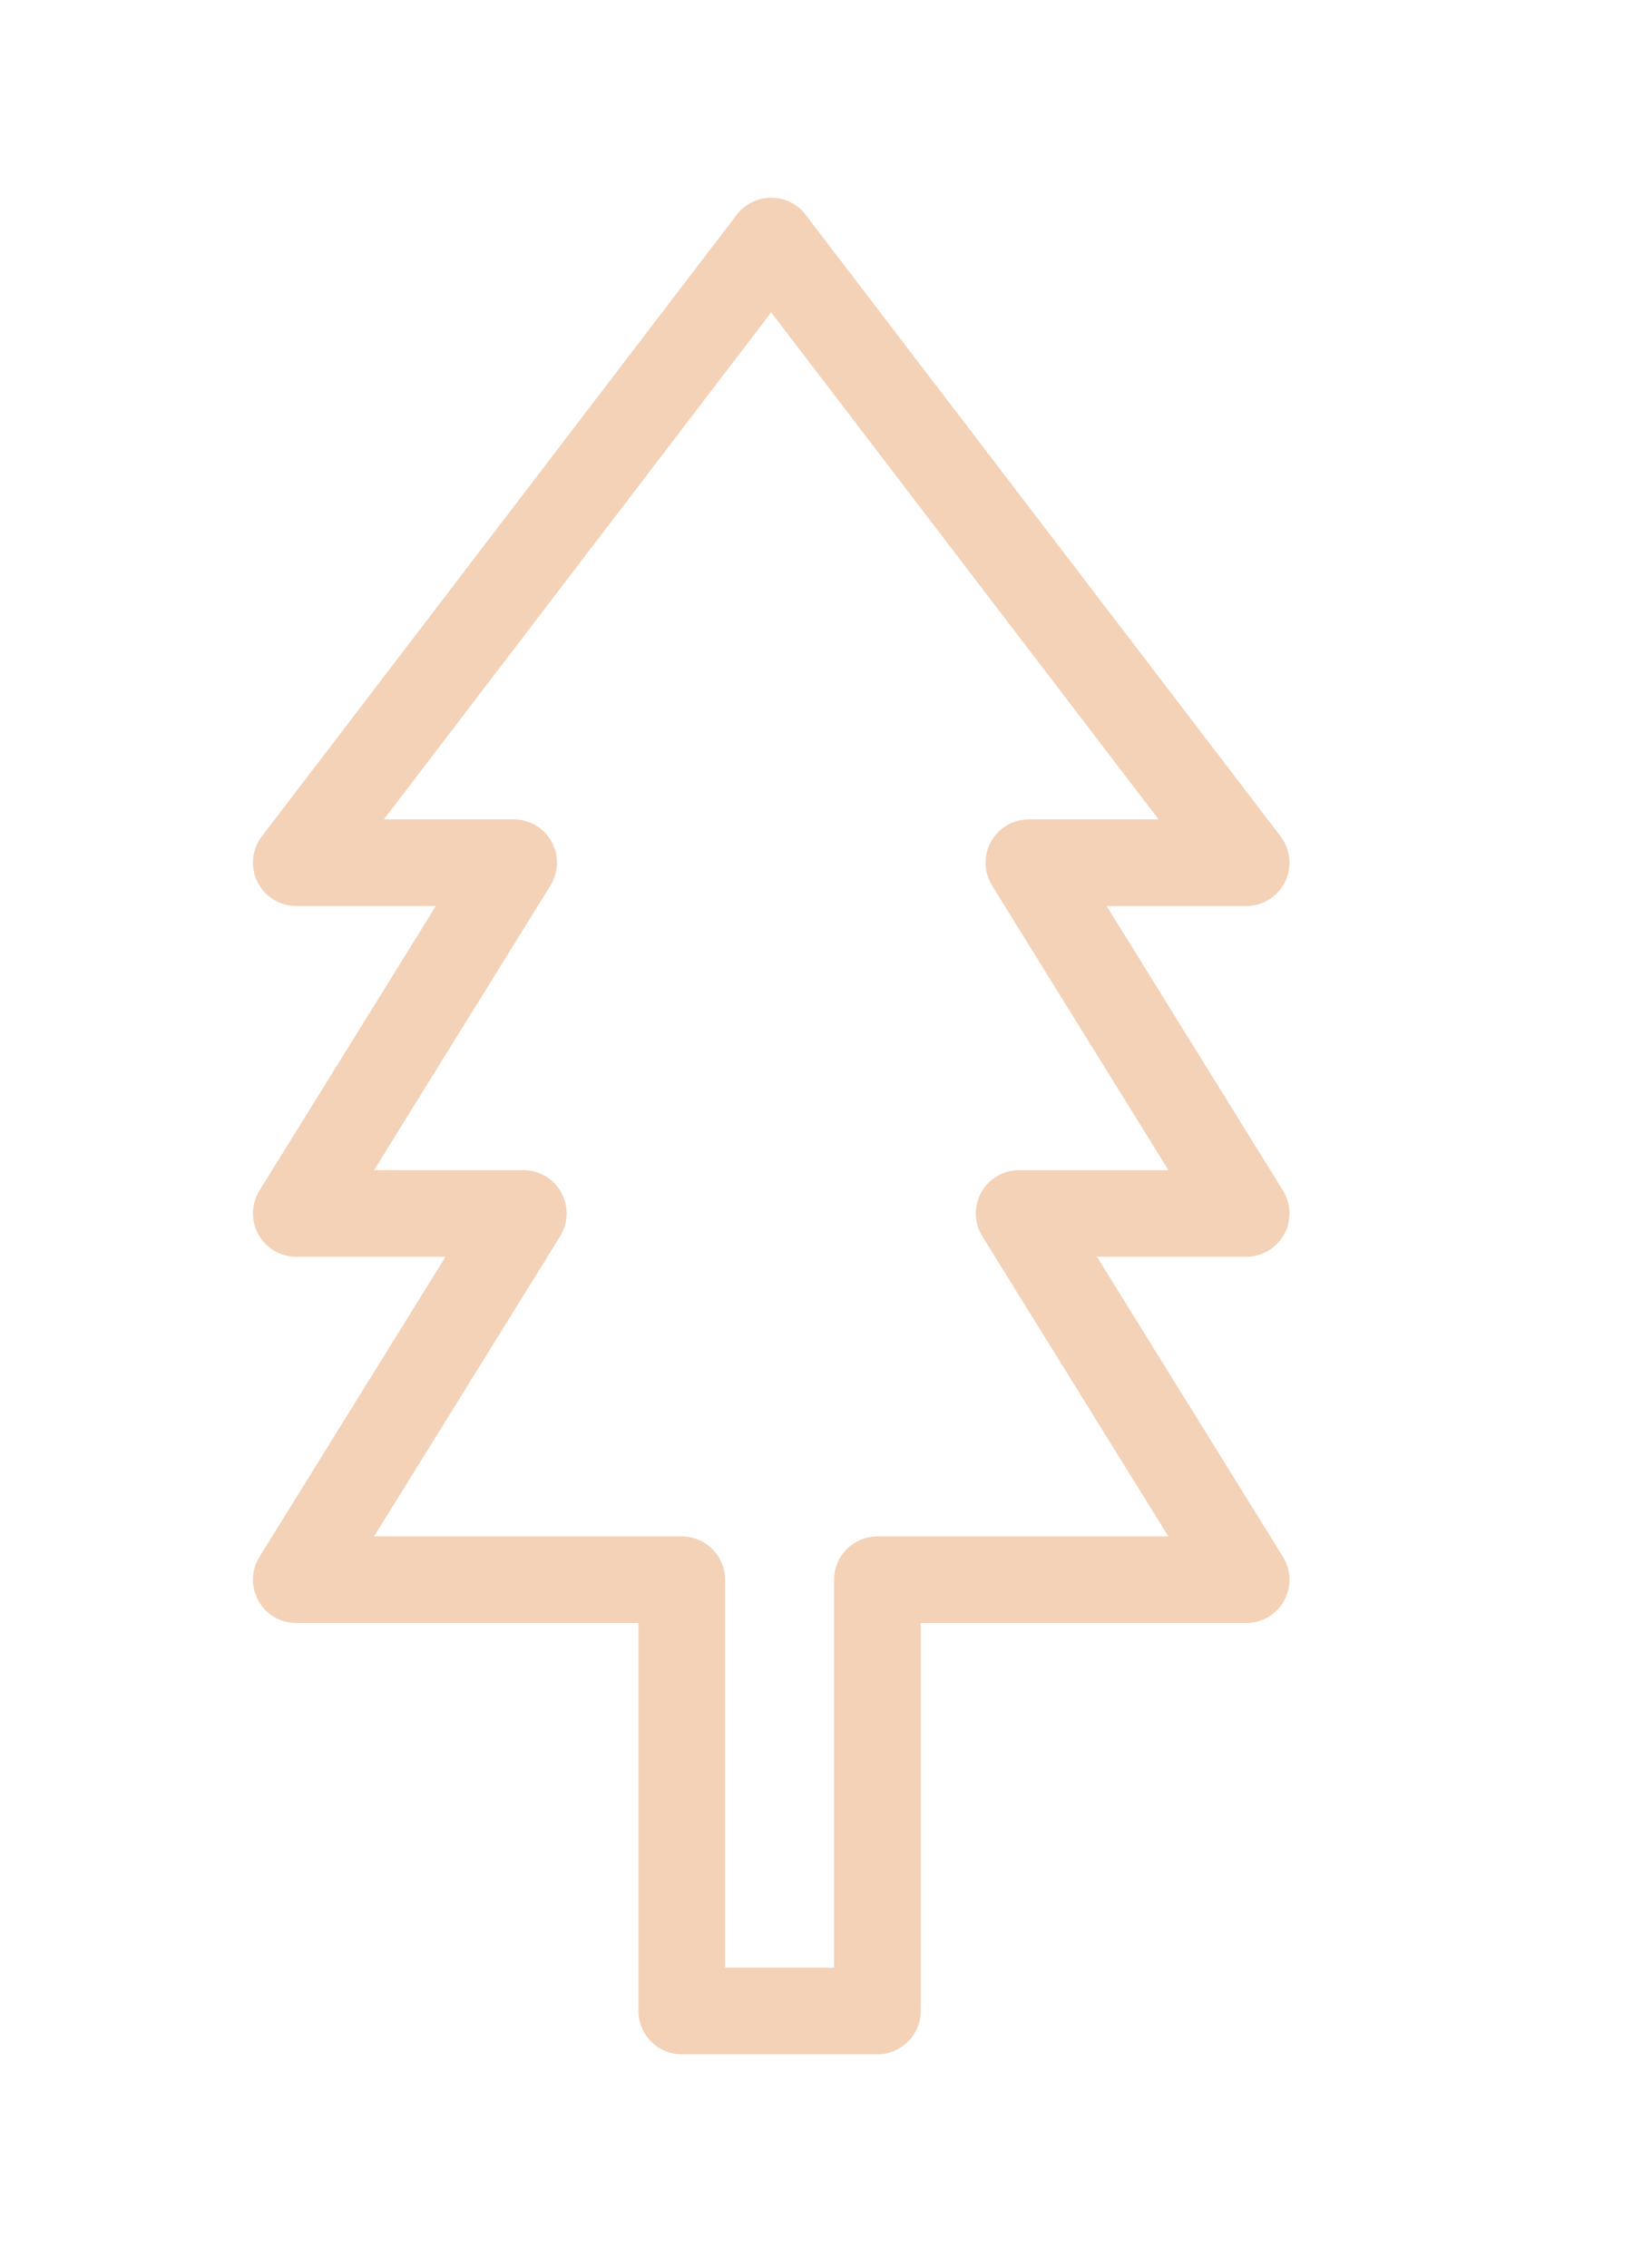 <?xml version="1.0" encoding="utf-8"?>
<!-- Generator: Adobe Illustrator 16.0.0, SVG Export Plug-In . SVG Version: 6.00 Build 0)  -->
<!DOCTYPE svg PUBLIC "-//W3C//DTD SVG 1.1//EN" "http://www.w3.org/Graphics/SVG/1.1/DTD/svg11.dtd">
<svg version="1.1" id="Layer_1" xmlns="http://www.w3.org/2000/svg" xmlns:xlink="http://www.w3.org/1999/xlink" x="0px" y="0px"
	 width="61.214px" height="85px" viewBox="0 0 61.214 85" enable-background="new 0 0 61.214 85" xml:space="preserve">
<polygon fill="none" stroke="#F4D2B7" stroke-width="3.247" stroke-linecap="round" stroke-linejoin="round" stroke-miterlimit="10" points="
	38.567,32.328 46.714,32.328 28.908,9.032 11.105,32.328 19.255,32.328 11.105,45.472 19.618,45.472 11.105,59.197 25.556,59.197 
	25.556,75.358 32.89,75.358 32.89,59.197 46.714,59.197 38.202,45.472 46.714,45.472 "/>
</svg>
